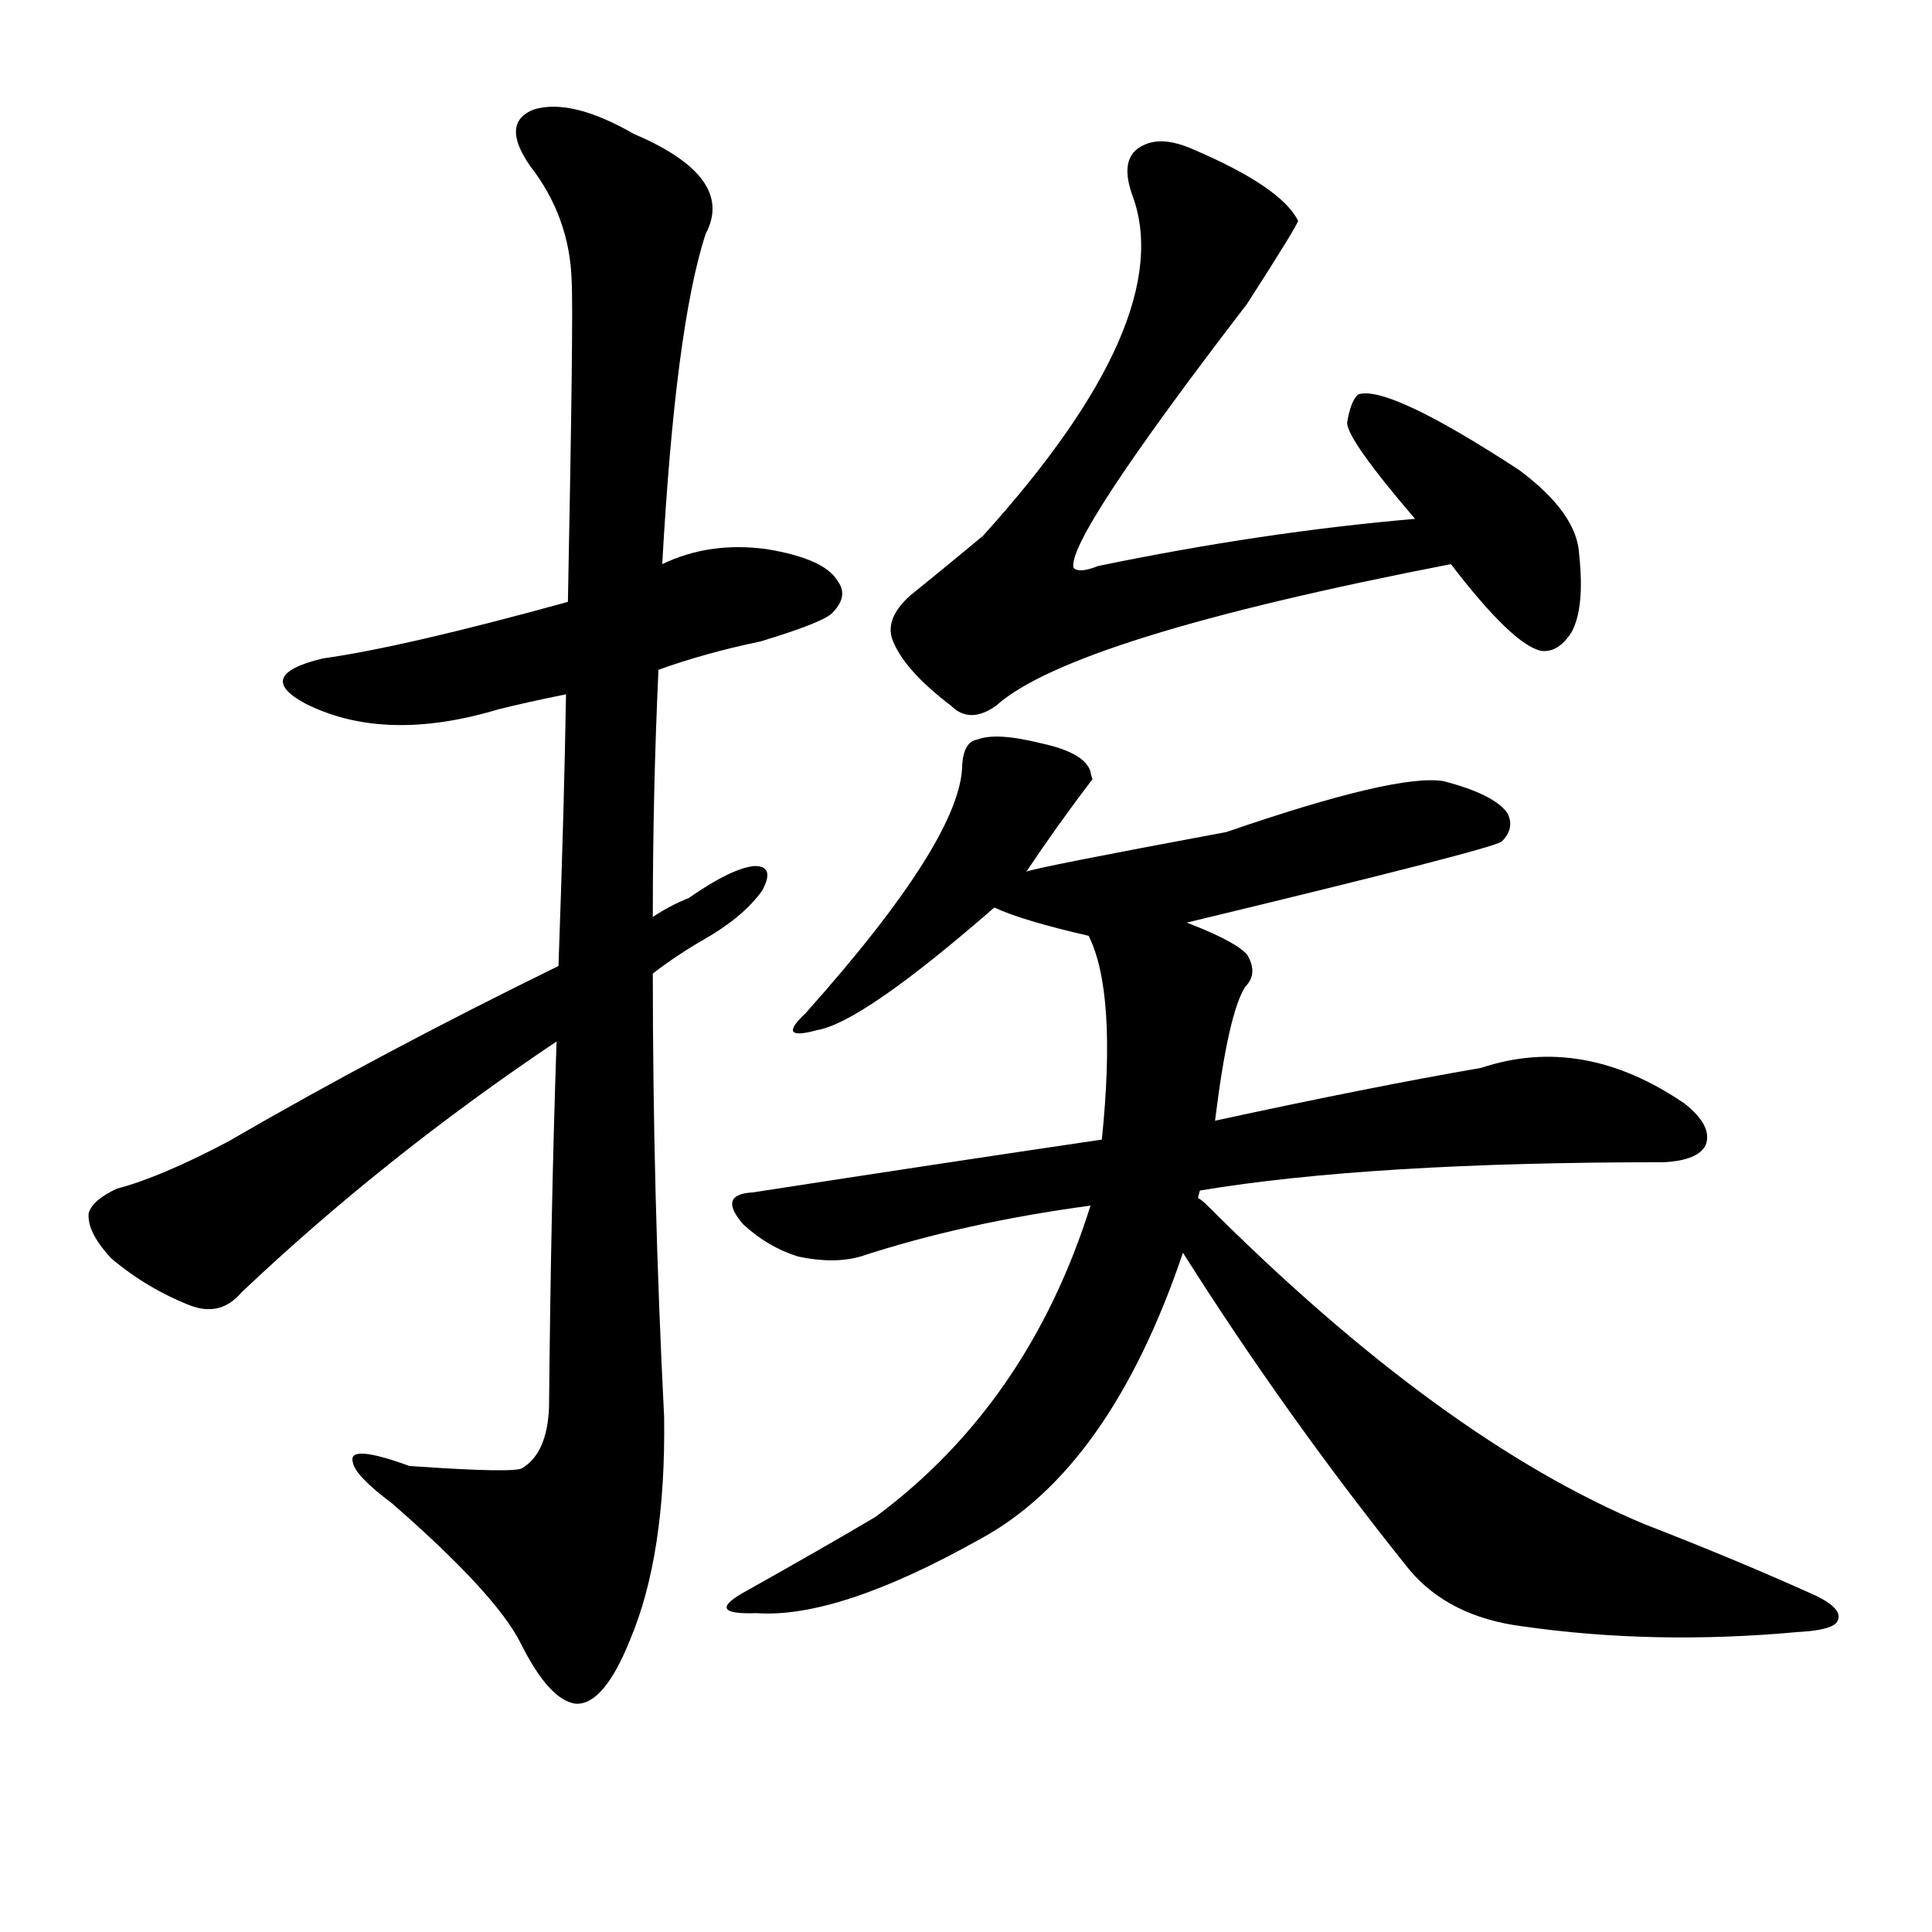 <svg version="1.1" viewBox="0 0 1024 1024" xmlns="http://www.w3.org/2000/svg">
  
  <g transform="scale(1, -1) translate(0, -900)">
    <style type="text/css">
        .origin {display:none;}
        .hide {display:none;}
        .stroke {fill: #000000;}
    </style>

    <path d="M 349 545 Q 374 554 403 560 Q 436 570 441 575 Q 450 584 444 592 Q 437 604 406 609 Q 376 613 351 601 L 301 581 Q 214 557 171 551 Q 134 542 162 527 Q 204 506 264 524 Q 280 528 300 532 L 349 545 Z" fill="lightgray" class="stroke"/>
    <path d="M 295 348 Q 292 261 291 154 Q 290 130 277 122 Q 274 119 217 123 Q 184 135 187 125 Q 188 118 208 103 Q 263 55 276 29 Q 291 -1 305 -3 Q 320 -4 334 31 Q 353 76 352 149 Q 346 267 346 384 L 346 414 Q 346 480 349 545 L 351 601 Q 358 727 374 776 Q 390 806 336 829 Q 303 848 283 842 Q 265 835 281 812 Q 302 785 303 751 Q 304 733 301 581 L 300 532 Q 299 471 296 388 L 295 348 Z" fill="lightgray" class="stroke"/>
    <path d="M 296 388 Q 202 342 121 295 Q 85 276 62 270 Q 49 264 47 257 Q 46 247 59 233 Q 78 217 101 208 Q 117 202 128 215 Q 204 287 295 348 L 346 384 Q 359 394 373 402 Q 394 414 404 428 Q 411 441 400 441 Q 388 440 365 424 Q 355 420 346 414 L 296 388 Z" fill="lightgray" class="stroke"/>
    <path d="M 750 625 Q 669 618 582 600 Q 572 596 569 599 Q 565 614 661 739 Q 688 781 688 783 Q 679 801 632 821 Q 616 828 606 823 Q 593 817 600 797 Q 625 731 521 616 Q 503 601 482 584 Q 469 572 473 561 Q 479 545 504 526 Q 514 516 528 526 Q 568 562 769 601 C 798 607 780 628 750 625 Z" fill="lightgray" class="stroke"/>
    <path d="M 769 601 Q 802 558 817 555 Q 826 554 833 565 Q 840 578 837 606 Q 836 628 805 651 Q 736 696 720 691 Q 716 688 714 676 Q 714 667 750 625 L 769 601 Z" fill="lightgray" class="stroke"/>
    <path d="M 544 438 Q 560 462 579 487 Q 578 490 578 491 Q 575 501 552 506 Q 528 512 518 508 Q 511 507 510 495 Q 510 456 427 363 Q 411 348 433 354 Q 457 358 527 419 L 544 438 Z" fill="lightgray" class="stroke"/>
    <path d="M 629 411 Q 791 450 796 454 Q 803 461 799 469 Q 792 479 765 486 Q 740 490 650 459 Q 548 440 544 438 C 515 431 505 428 527 419 Q 542 412 577 404 L 629 411 Z" fill="lightgray" class="stroke"/>
    <path d="M 636 269 Q 726 284 882 284 Q 900 285 904 293 Q 908 303 893 315 Q 839 352 785 334 Q 727 324 644 306 L 584 296 Q 496 283 399 268 Q 380 267 394 251 Q 407 239 423 234 Q 442 230 456 234 Q 511 252 578 261 L 636 269 Z" fill="lightgray" class="stroke"/>
    <path d="M 635 265 Q 635 266 636 269 L 644 306 Q 651 363 660 377 Q 667 384 661 394 Q 655 401 629 411 C 601 423 567 432 577 404 Q 592 374 584 296 L 578 261 Q 545 156 464 96 Q 437 80 396 57 Q 372 44 401 45 Q 444 42 519 84 Q 588 121 627 236 L 635 265 Z" fill="lightgray" class="stroke"/>
    <path d="M 627 236 Q 682 149 747 68 Q 768 43 807 38 Q 877 28 953 35 Q 972 36 974 41 Q 977 47 963 54 Q 921 73 872 92 Q 764 137 640 261 Q 637 264 635 265 C 613 285 611 261 627 236 Z" fill="lightgray" class="stroke"/></g>
</svg>